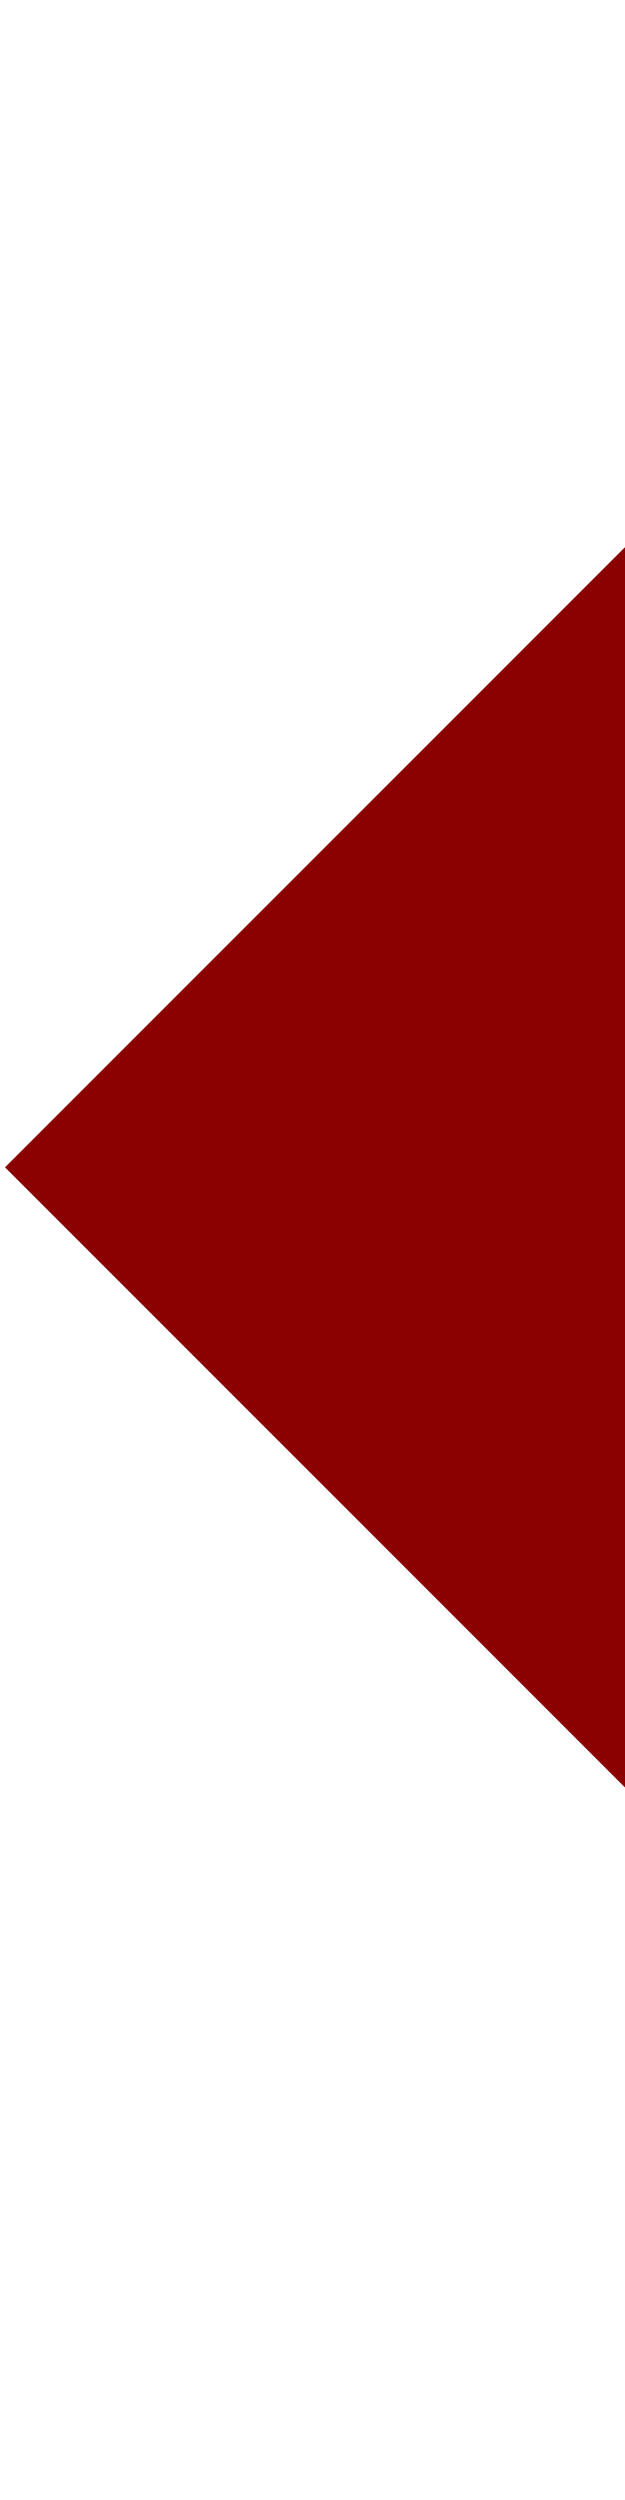 <?xml version="1.0" encoding="UTF-8"?>
<svg xmlns="http://www.w3.org/2000/svg" xmlns:xlink="http://www.w3.org/1999/xlink" contentScriptType="text/ecmascript" width="4" baseProfile="tiny" zoomAndPan="magnify" contentStyleType="text/css" viewBox="5.072 -1.389 4 16" height="16" preserveAspectRatio="xMidYMid meet" version="1.0">
    <polygon fill="#8b0000" points="5.104,6.082 9.072,10.051 9.072,2.113 "/>
</svg>
